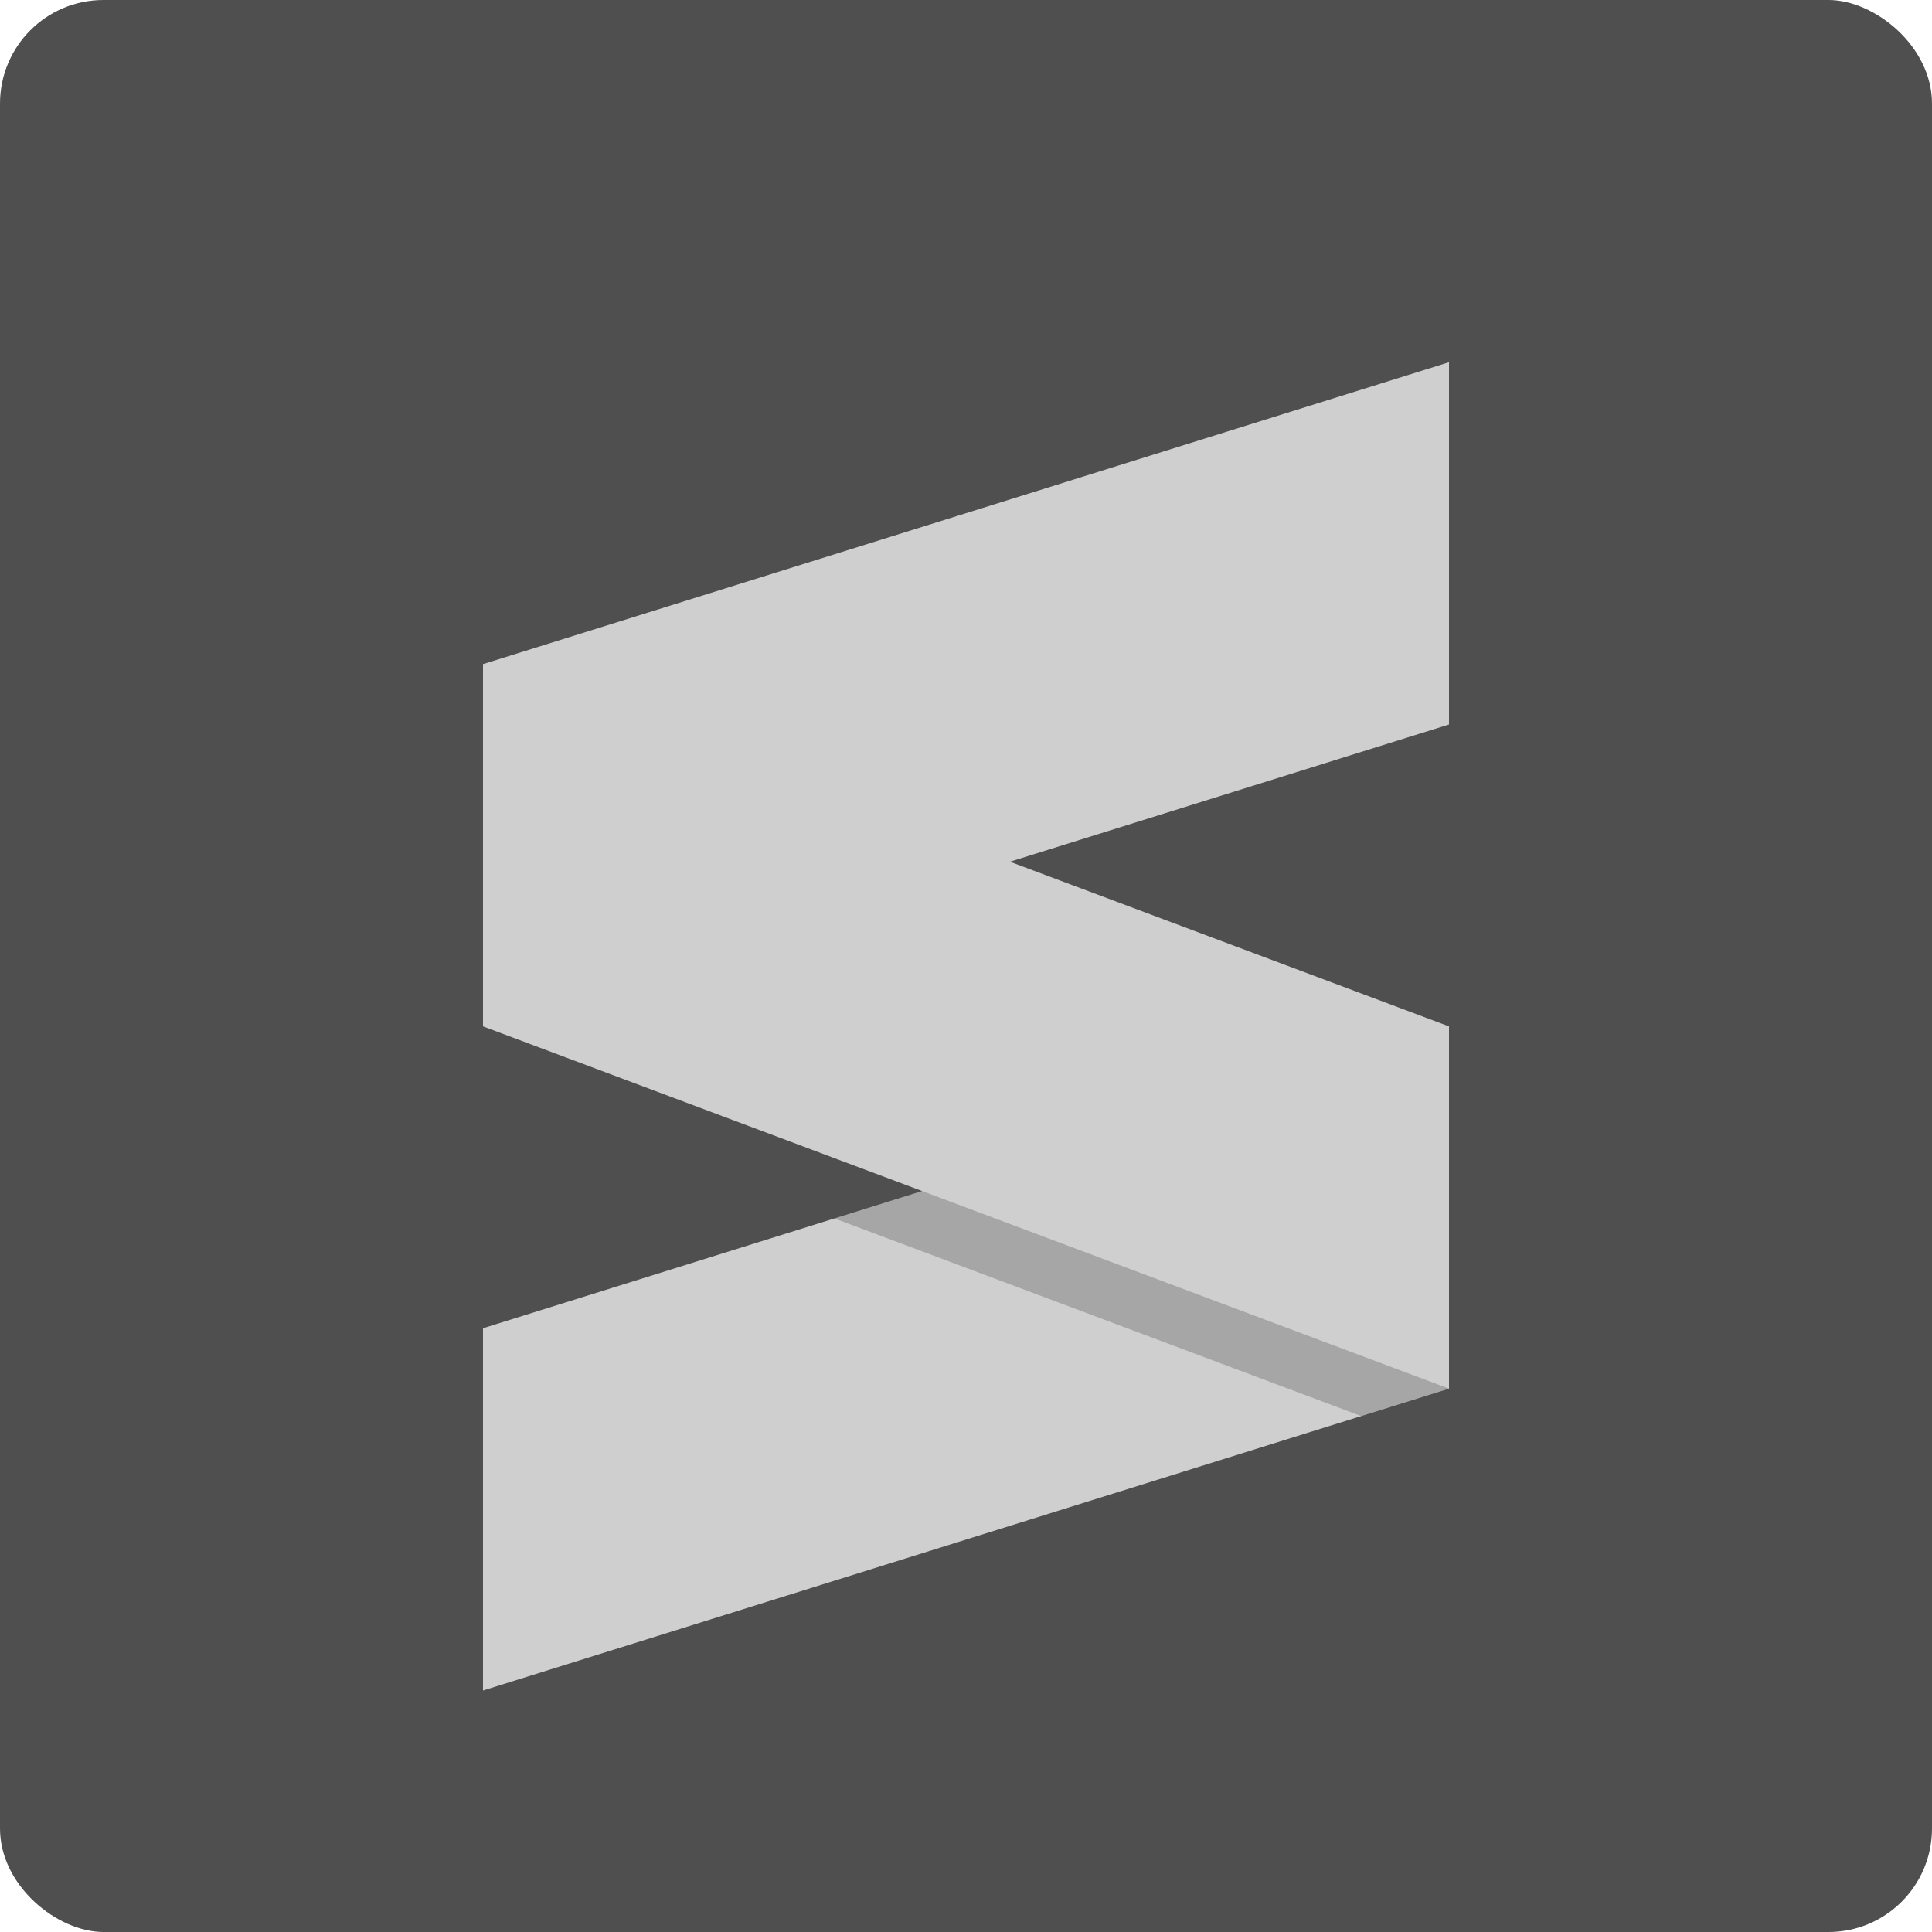 <svg xmlns="http://www.w3.org/2000/svg" width="16" height="16" version="1">
 <rect style="fill:#4f4f4f" width="16" height="16" x="-16" y="-16" rx=".857" ry=".857" transform="matrix(0,-1,-1,0,0,0)"/>
 <path style="fill:#cfcfcf" d="m12 3-8 2.5v3l8-2.5z"/>
 <path style="fill:#cfcfcf" d="m12 8.5-8 2.5v3l8-2.5z"/>
 <path style="opacity:.2" d="m11.272 8.727-4.363 1.363 4.363 1.637 0.728-0.228v-2.5z"/>
 <path style="fill:#cfcfcf" d="m4 5.5 8 3v3l-8-3z"/>
</svg>
